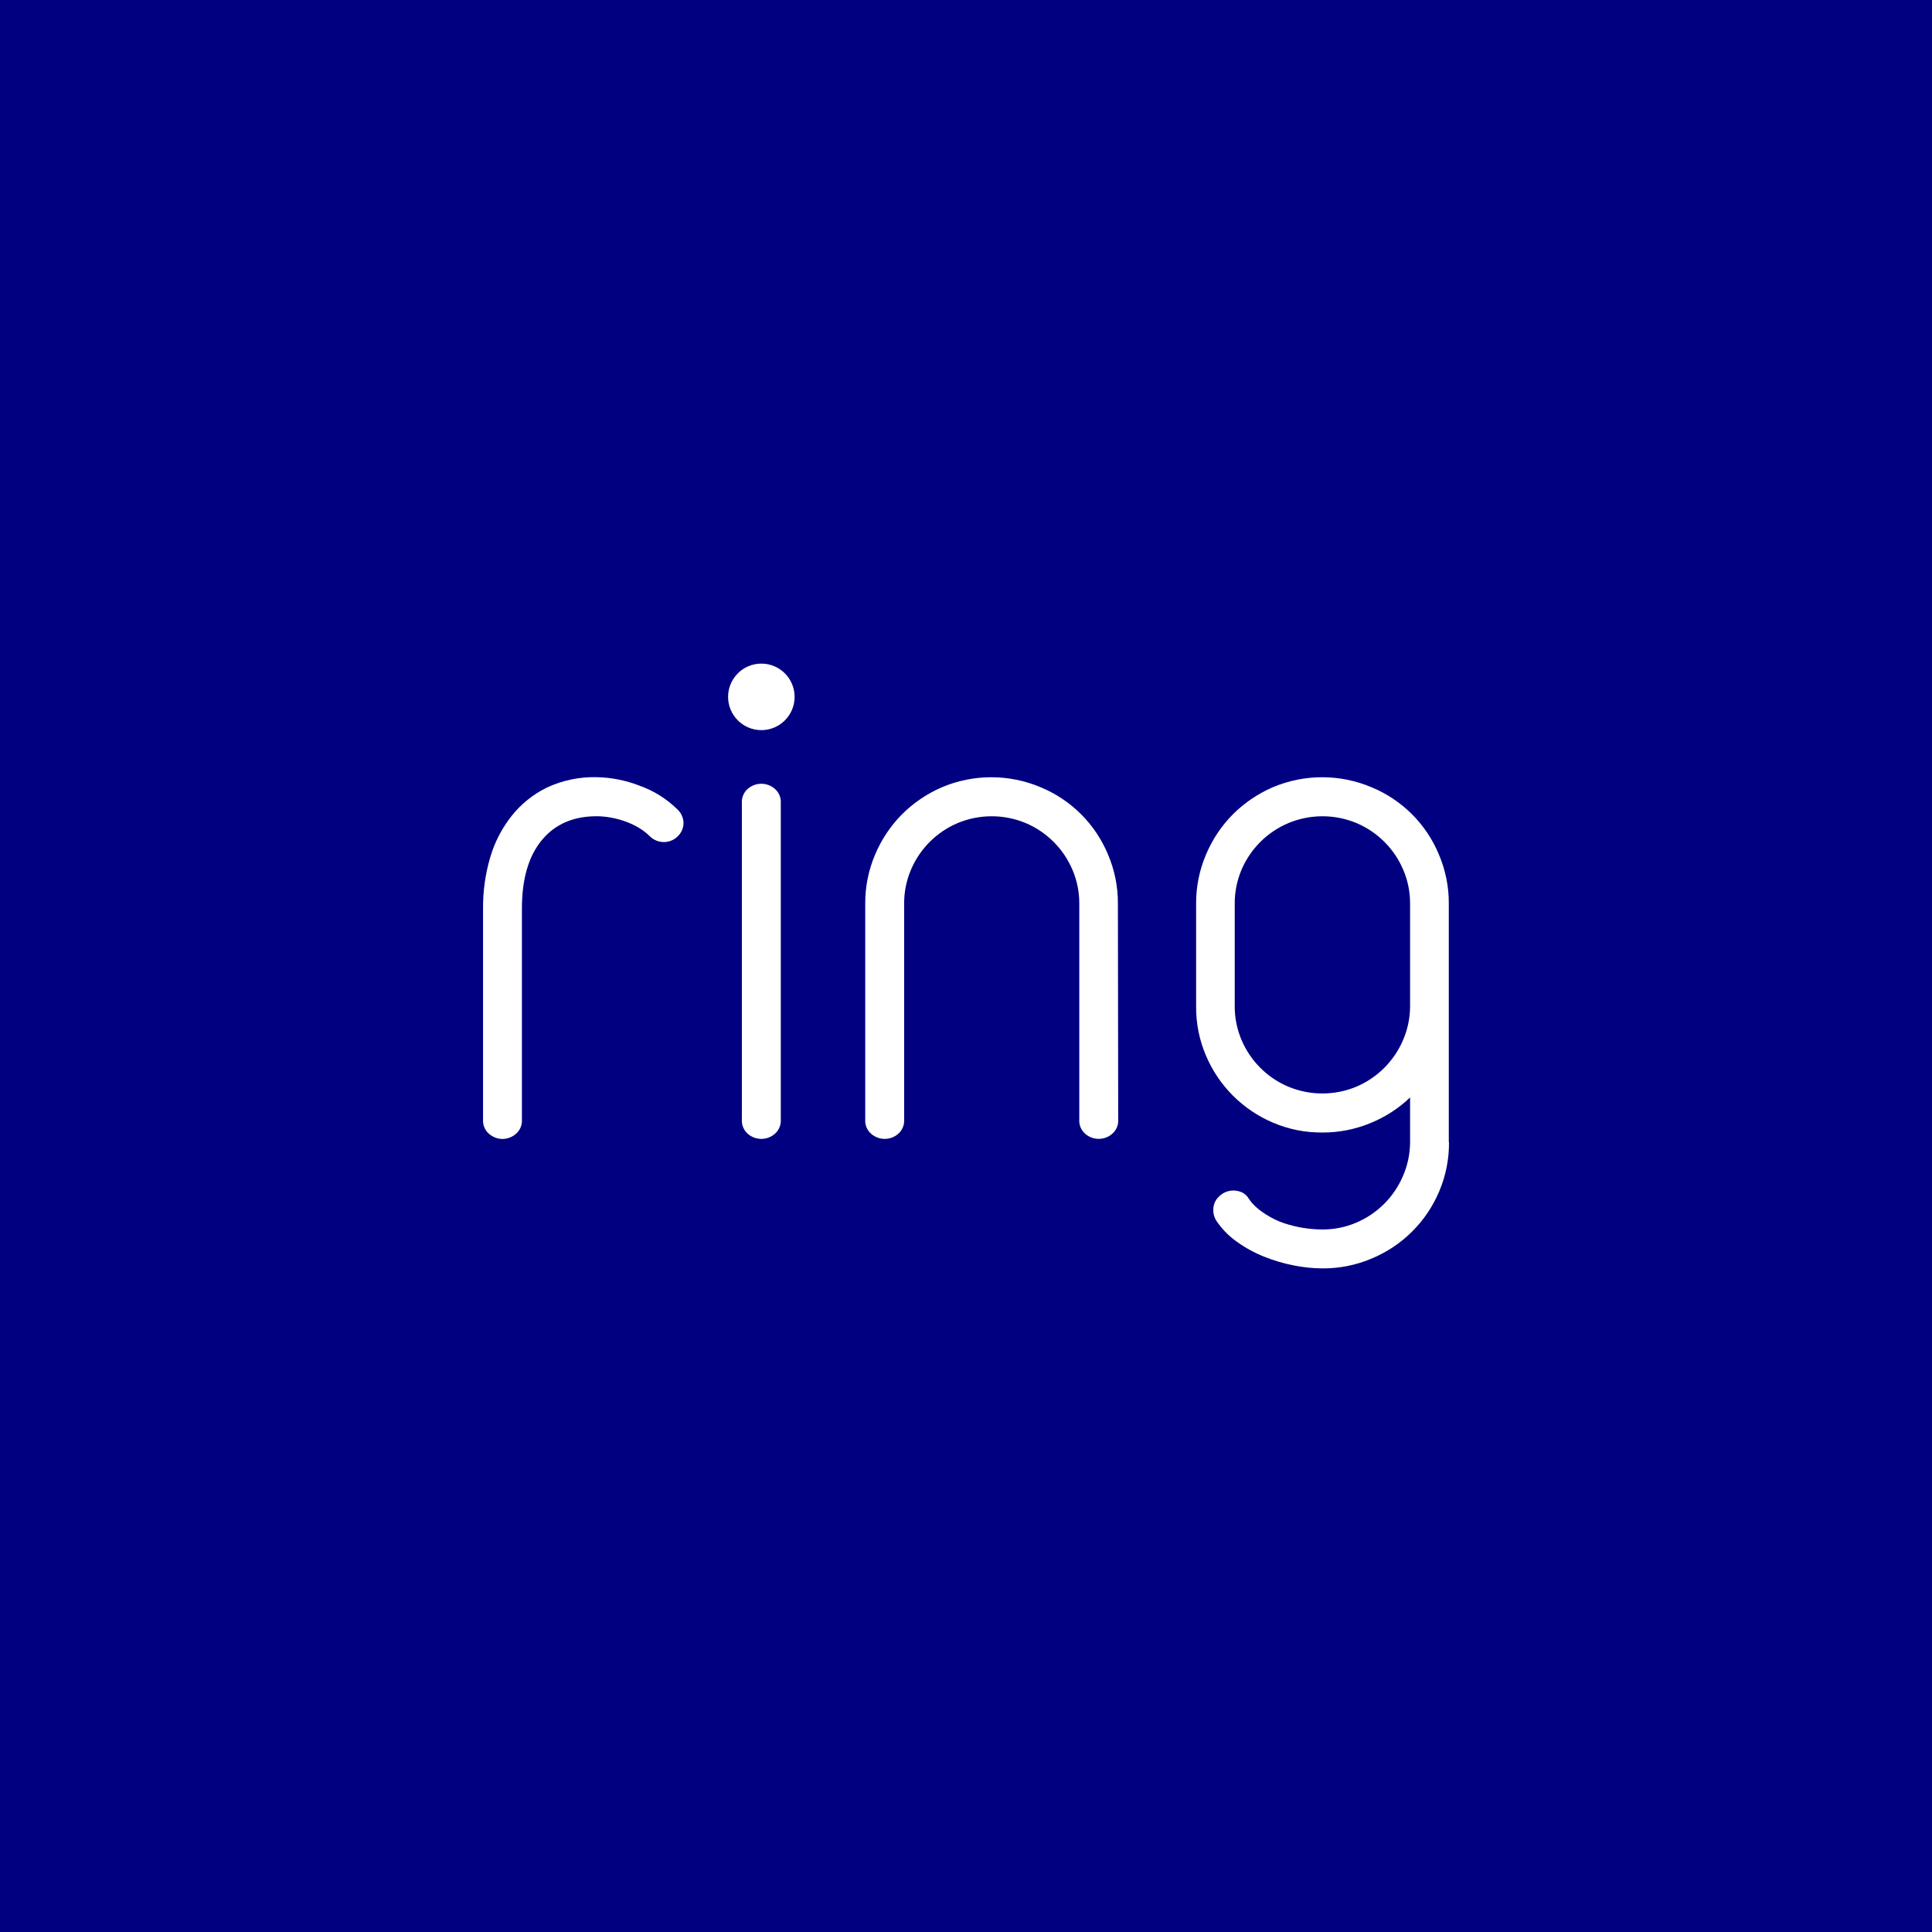 <?xml version="1.0" encoding="UTF-8" standalone="no"?><!-- Generator: Gravit.io --><svg xmlns="http://www.w3.org/2000/svg" xmlns:xlink="http://www.w3.org/1999/xlink" style="isolation:isolate" viewBox="0 0 512 512" width="512pt" height="512pt"><rect x="0" y="0" width="512" height="512" fill="#808080" stroke="none"/><defs><clipPath id="_clipPath_jJd66PgzOqXMVrRVGKz9Ar0Em3Cbl4al"><rect width="512" height="512"/></clipPath></defs><g clip-path="url(#_clipPath_jJd66PgzOqXMVrRVGKz9Ar0Em3Cbl4al)"><rect x="0" y="0" width="512" height="512" transform="matrix(1,0,0,1,0,0)" fill="rgb(0,0,128)"/><path d=" M 181.141 218.033 C 181.146 219.4 180.585 220.708 179.59 221.646 C 178.591 222.648 177.222 223.194 175.807 223.156 C 174.45 223.116 173.158 222.562 172.194 221.606 C 168.401 217.813 162.17 216.293 158.097 216.312 C 151.905 216.312 147.062 218.431 143.567 222.67 C 140.073 226.909 138.321 232.926 138.313 240.722 L 138.313 296.649 C 138.42 298.127 137.815 299.567 136.684 300.524 C 135.696 301.355 134.453 301.819 133.163 301.838 C 131.873 301.819 130.629 301.355 129.642 300.524 C 128.509 299.568 127.903 298.127 128.013 296.649 L 128.013 240.722 C 127.978 236.156 128.615 231.61 129.904 227.23 C 131.071 223.233 132.998 219.5 135.58 216.234 C 138.101 213.056 141.301 210.484 144.947 208.706 C 149.057 206.792 153.552 205.853 158.084 205.96 C 161.97 206.027 165.813 206.783 169.435 208.194 C 173.166 209.513 176.568 211.624 179.406 214.382 C 180.462 215.309 181.089 216.63 181.141 218.034 L 181.141 218.033 Z  M 206.916 296.647 C 207.023 298.125 206.418 299.565 205.287 300.522 C 203.252 302.249 200.266 302.249 198.232 300.522 C 197.099 299.566 196.493 298.125 196.603 296.647 L 196.603 212.871 C 196.495 211.393 197.101 209.953 198.232 208.996 C 200.268 207.274 203.25 207.274 205.287 208.996 C 206.416 209.954 207.021 211.393 206.916 212.871 L 206.916 296.647 Z  M 296.336 296.647 C 296.44 298.127 295.83 299.567 294.694 300.522 C 292.661 302.241 289.684 302.241 287.652 300.522 C 286.519 299.566 285.913 298.125 286.023 296.647 L 286.023 239.525 C 286.044 236.424 285.427 233.351 284.21 230.499 C 281.846 224.925 277.408 220.488 271.834 218.124 C 266.058 215.718 259.56 215.718 253.783 218.124 C 248.21 220.489 243.773 224.926 241.408 230.499 C 240.198 233.353 239.585 236.425 239.608 239.525 L 239.608 296.647 C 239.717 298.125 239.112 299.566 237.979 300.522 C 235.944 302.249 232.959 302.249 230.924 300.522 C 229.791 299.566 229.185 298.125 229.295 296.647 L 229.295 239.525 C 229.262 235.033 230.156 230.583 231.922 226.453 C 233.596 222.474 236.017 218.852 239.056 215.786 C 242.082 212.772 245.647 210.352 249.566 208.652 C 257.961 205.085 267.446 205.085 275.841 208.652 C 283.888 211.998 290.284 218.393 293.63 226.441 C 295.394 230.571 296.288 235.021 296.257 239.512 L 296.336 296.647 Z  M 383.998 302.663 C 384.044 307.177 383.149 311.651 381.371 315.8 C 377.977 323.81 371.576 330.169 363.544 333.51 C 359.413 335.273 354.964 336.168 350.472 336.137 C 347.931 336.123 345.397 335.864 342.905 335.362 C 340.209 334.839 337.57 334.061 335.022 333.037 C 332.467 332.02 330.046 330.696 327.81 329.096 C 325.689 327.602 323.855 325.737 322.397 323.591 C 321.809 322.73 321.51 321.704 321.543 320.662 C 321.506 319.249 322.104 317.894 323.172 316.97 C 324.17 316.026 325.491 315.499 326.864 315.498 C 327.599 315.509 328.325 315.655 329.005 315.932 C 329.846 316.298 330.543 316.93 330.989 317.732 C 333.032 320.809 337.442 323.244 340.356 324.182 C 343.599 325.253 346.991 325.808 350.406 325.824 C 353.507 325.845 356.579 325.228 359.432 324.011 C 365.006 321.647 369.443 317.21 371.807 311.636 C 373.041 308.805 373.681 305.751 373.686 302.663 L 373.686 290.839 C 370.642 293.745 367.076 296.05 363.176 297.632 C 359.144 299.297 354.821 300.146 350.459 300.128 C 345.945 300.174 341.47 299.279 337.321 297.5 C 329.348 294.112 323 287.764 319.612 279.791 C 317.831 275.642 316.936 271.167 316.984 266.653 L 316.984 239.525 C 316.951 235.033 317.845 230.582 319.612 226.453 C 321.283 222.472 323.705 218.85 326.745 215.785 C 329.772 212.771 333.337 210.352 337.255 208.652 C 345.65 205.085 355.135 205.085 363.531 208.652 C 371.578 211.997 377.974 218.392 381.319 226.44 C 383.083 230.571 383.978 235.021 383.947 239.512 L 383.947 302.663 L 383.998 302.663 Z  M 373.685 239.525 C 373.707 236.424 373.09 233.351 371.872 230.499 C 369.508 224.925 365.071 220.488 359.497 218.124 C 353.72 215.718 347.223 215.718 341.446 218.124 C 335.856 220.476 331.399 224.909 329.018 230.486 C 327.81 233.34 327.197 236.412 327.218 239.512 L 327.218 266.51 C 327.188 269.631 327.801 272.726 329.018 275.601 C 330.192 278.363 331.887 280.875 334.01 282.997 C 336.13 285.12 338.642 286.811 341.406 287.976 C 347.183 290.382 353.681 290.382 359.458 287.976 C 365.032 285.612 369.469 281.174 371.833 275.601 C 373.073 272.731 373.704 269.635 373.686 266.51 L 373.685 239.525 Z  M 192.95 184.677 C 192.95 179.812 196.9 175.862 201.766 175.862 C 206.631 175.862 210.581 179.812 210.581 184.677 C 210.581 189.543 206.631 193.493 201.766 193.493 C 196.9 193.493 192.95 189.543 192.95 184.677 Z " fill-rule="evenodd" fill="rgb(255,255,255)"/></g></svg>